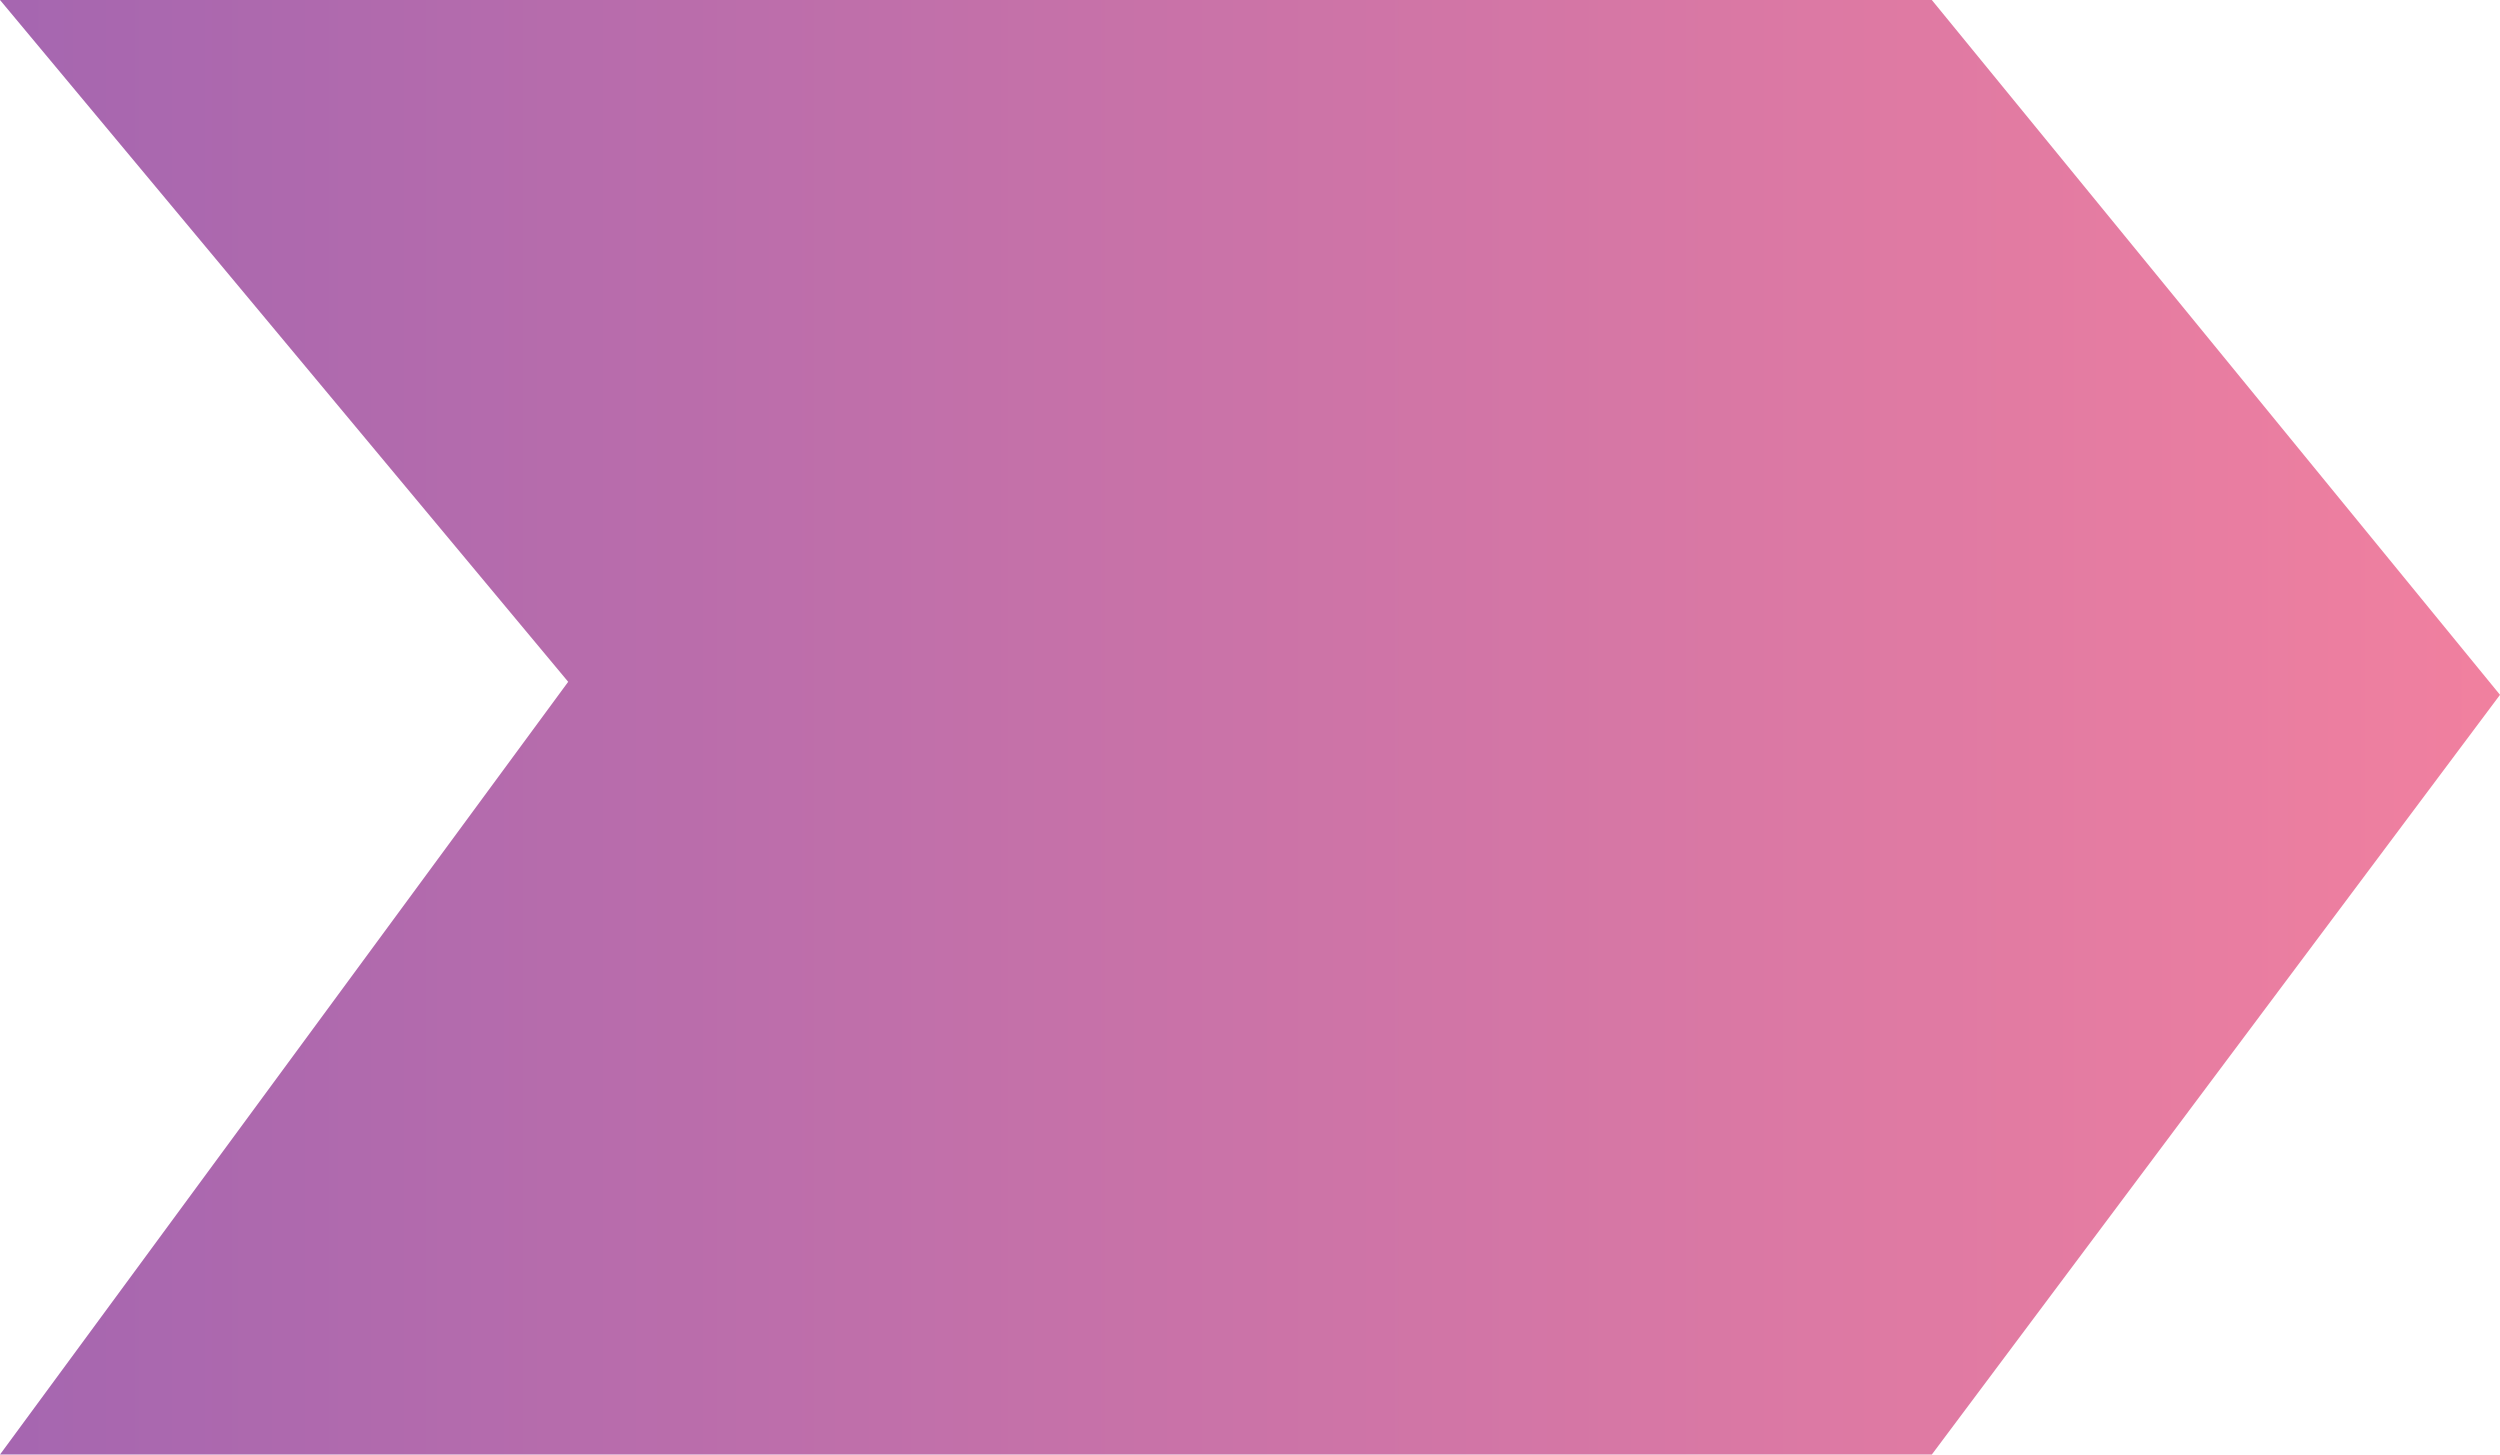 <?xml version="1.0" encoding="UTF-8"?>
<svg width="220px" height="128px" viewBox="0 0 220 128" version="1.1" xmlns="http://www.w3.org/2000/svg" xmlns:xlink="http://www.w3.org/1999/xlink">
    <!-- Generator: Sketch 46.2 (44496) - http://www.bohemiancoding.com/sketch -->
    <title>Rectangle 2 Copy 2</title>
    <desc>Created with Sketch.</desc>
    <defs>
        <linearGradient x1="-2.22044605e-14%" y1="50%" x2="100%" y2="50%" id="linearGradient-1">
            <stop stop-color="#A566B0" offset="0%"></stop>
            <stop stop-color="#F1809F" offset="100%"></stop>
        </linearGradient>
    </defs>
    <g id="imp-page-copy-2" stroke="none" stroke-width="1" fill="none" fill-rule="evenodd">
        <g id="Desktop-HD" transform="translate(-490, -1257)" fill="url(#linearGradient-1)">
            <g id="Group-2" transform="translate(130, 1257)">
                <polygon id="Rectangle-2-Copy-2" points="360 0 530 0 580 61.145 530 128 360 128 410 60"></polygon>
            </g>
        </g>
    </g>
</svg>